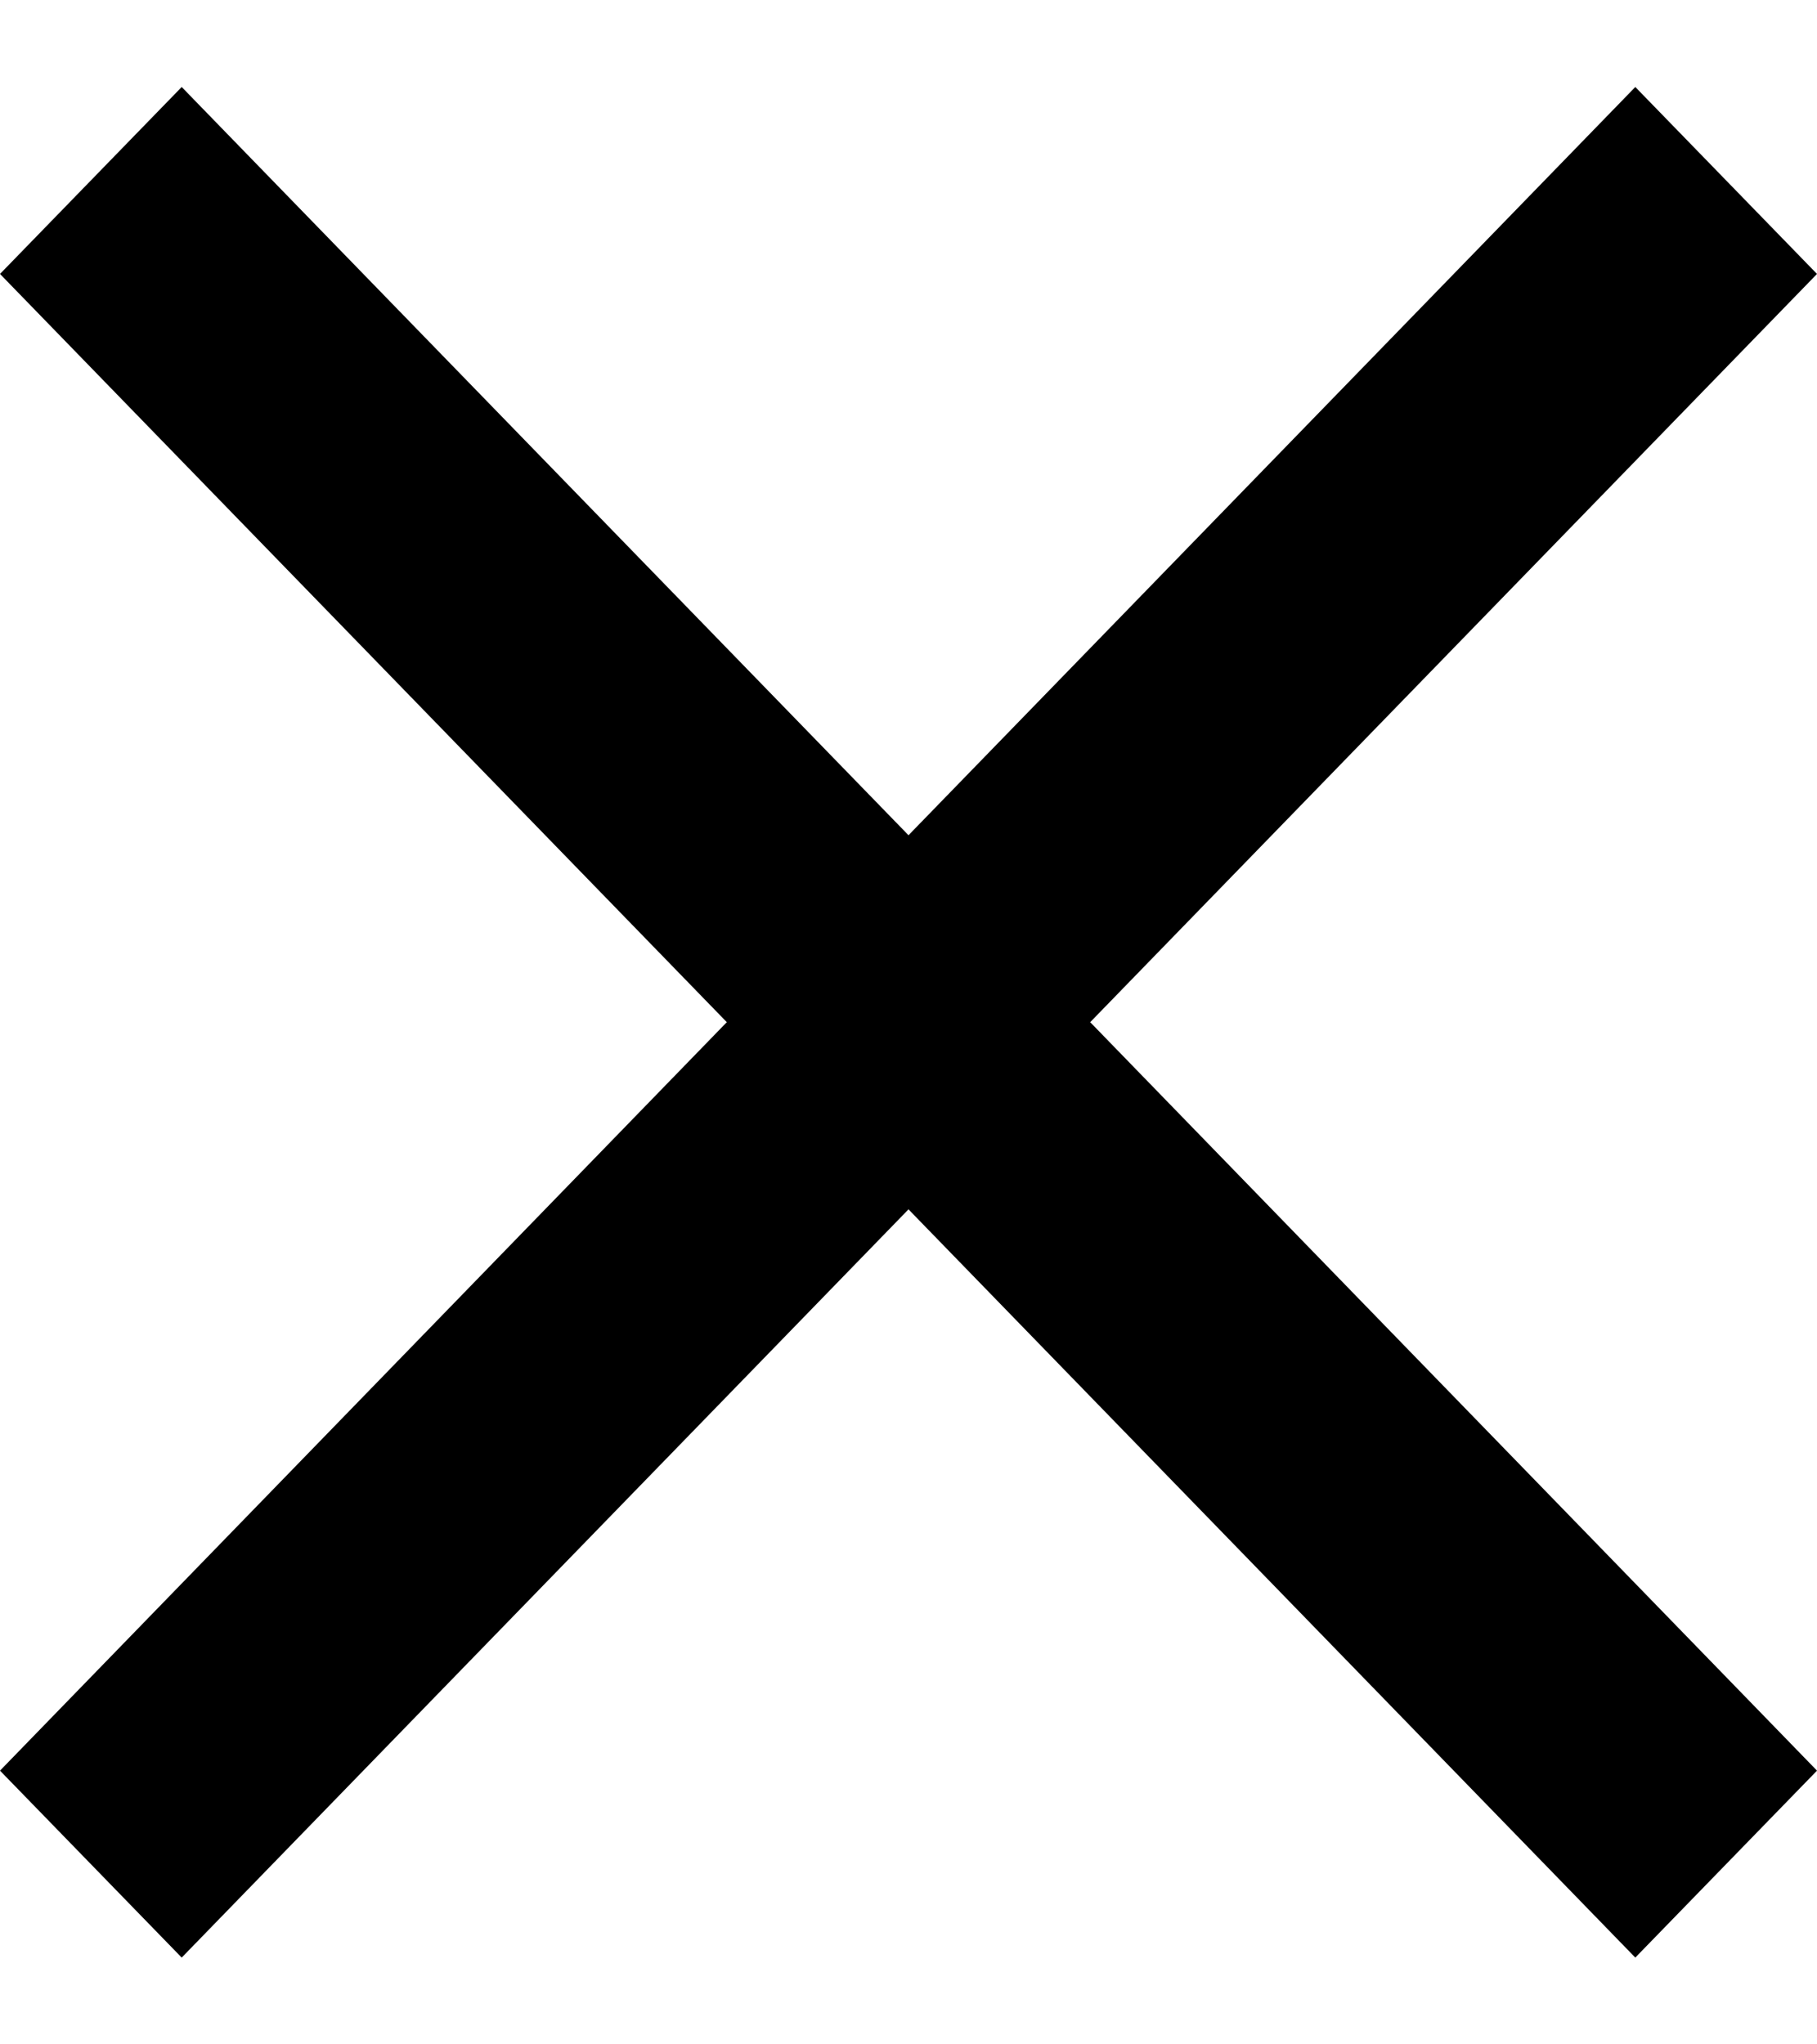 <svg width="8" height="9" viewBox="0 0 8 9" fill="none" xmlns="http://www.w3.org/2000/svg">
<path d="M8 1.206L7.2 0.383L4 3.677L0.8 0.383L0 1.206L3.2 4.5L0 7.795L0.8 8.618L4 5.324L7.2 8.618L8 7.795L4.8 4.5L8 1.206Z" fill="#000"/>
</svg>
